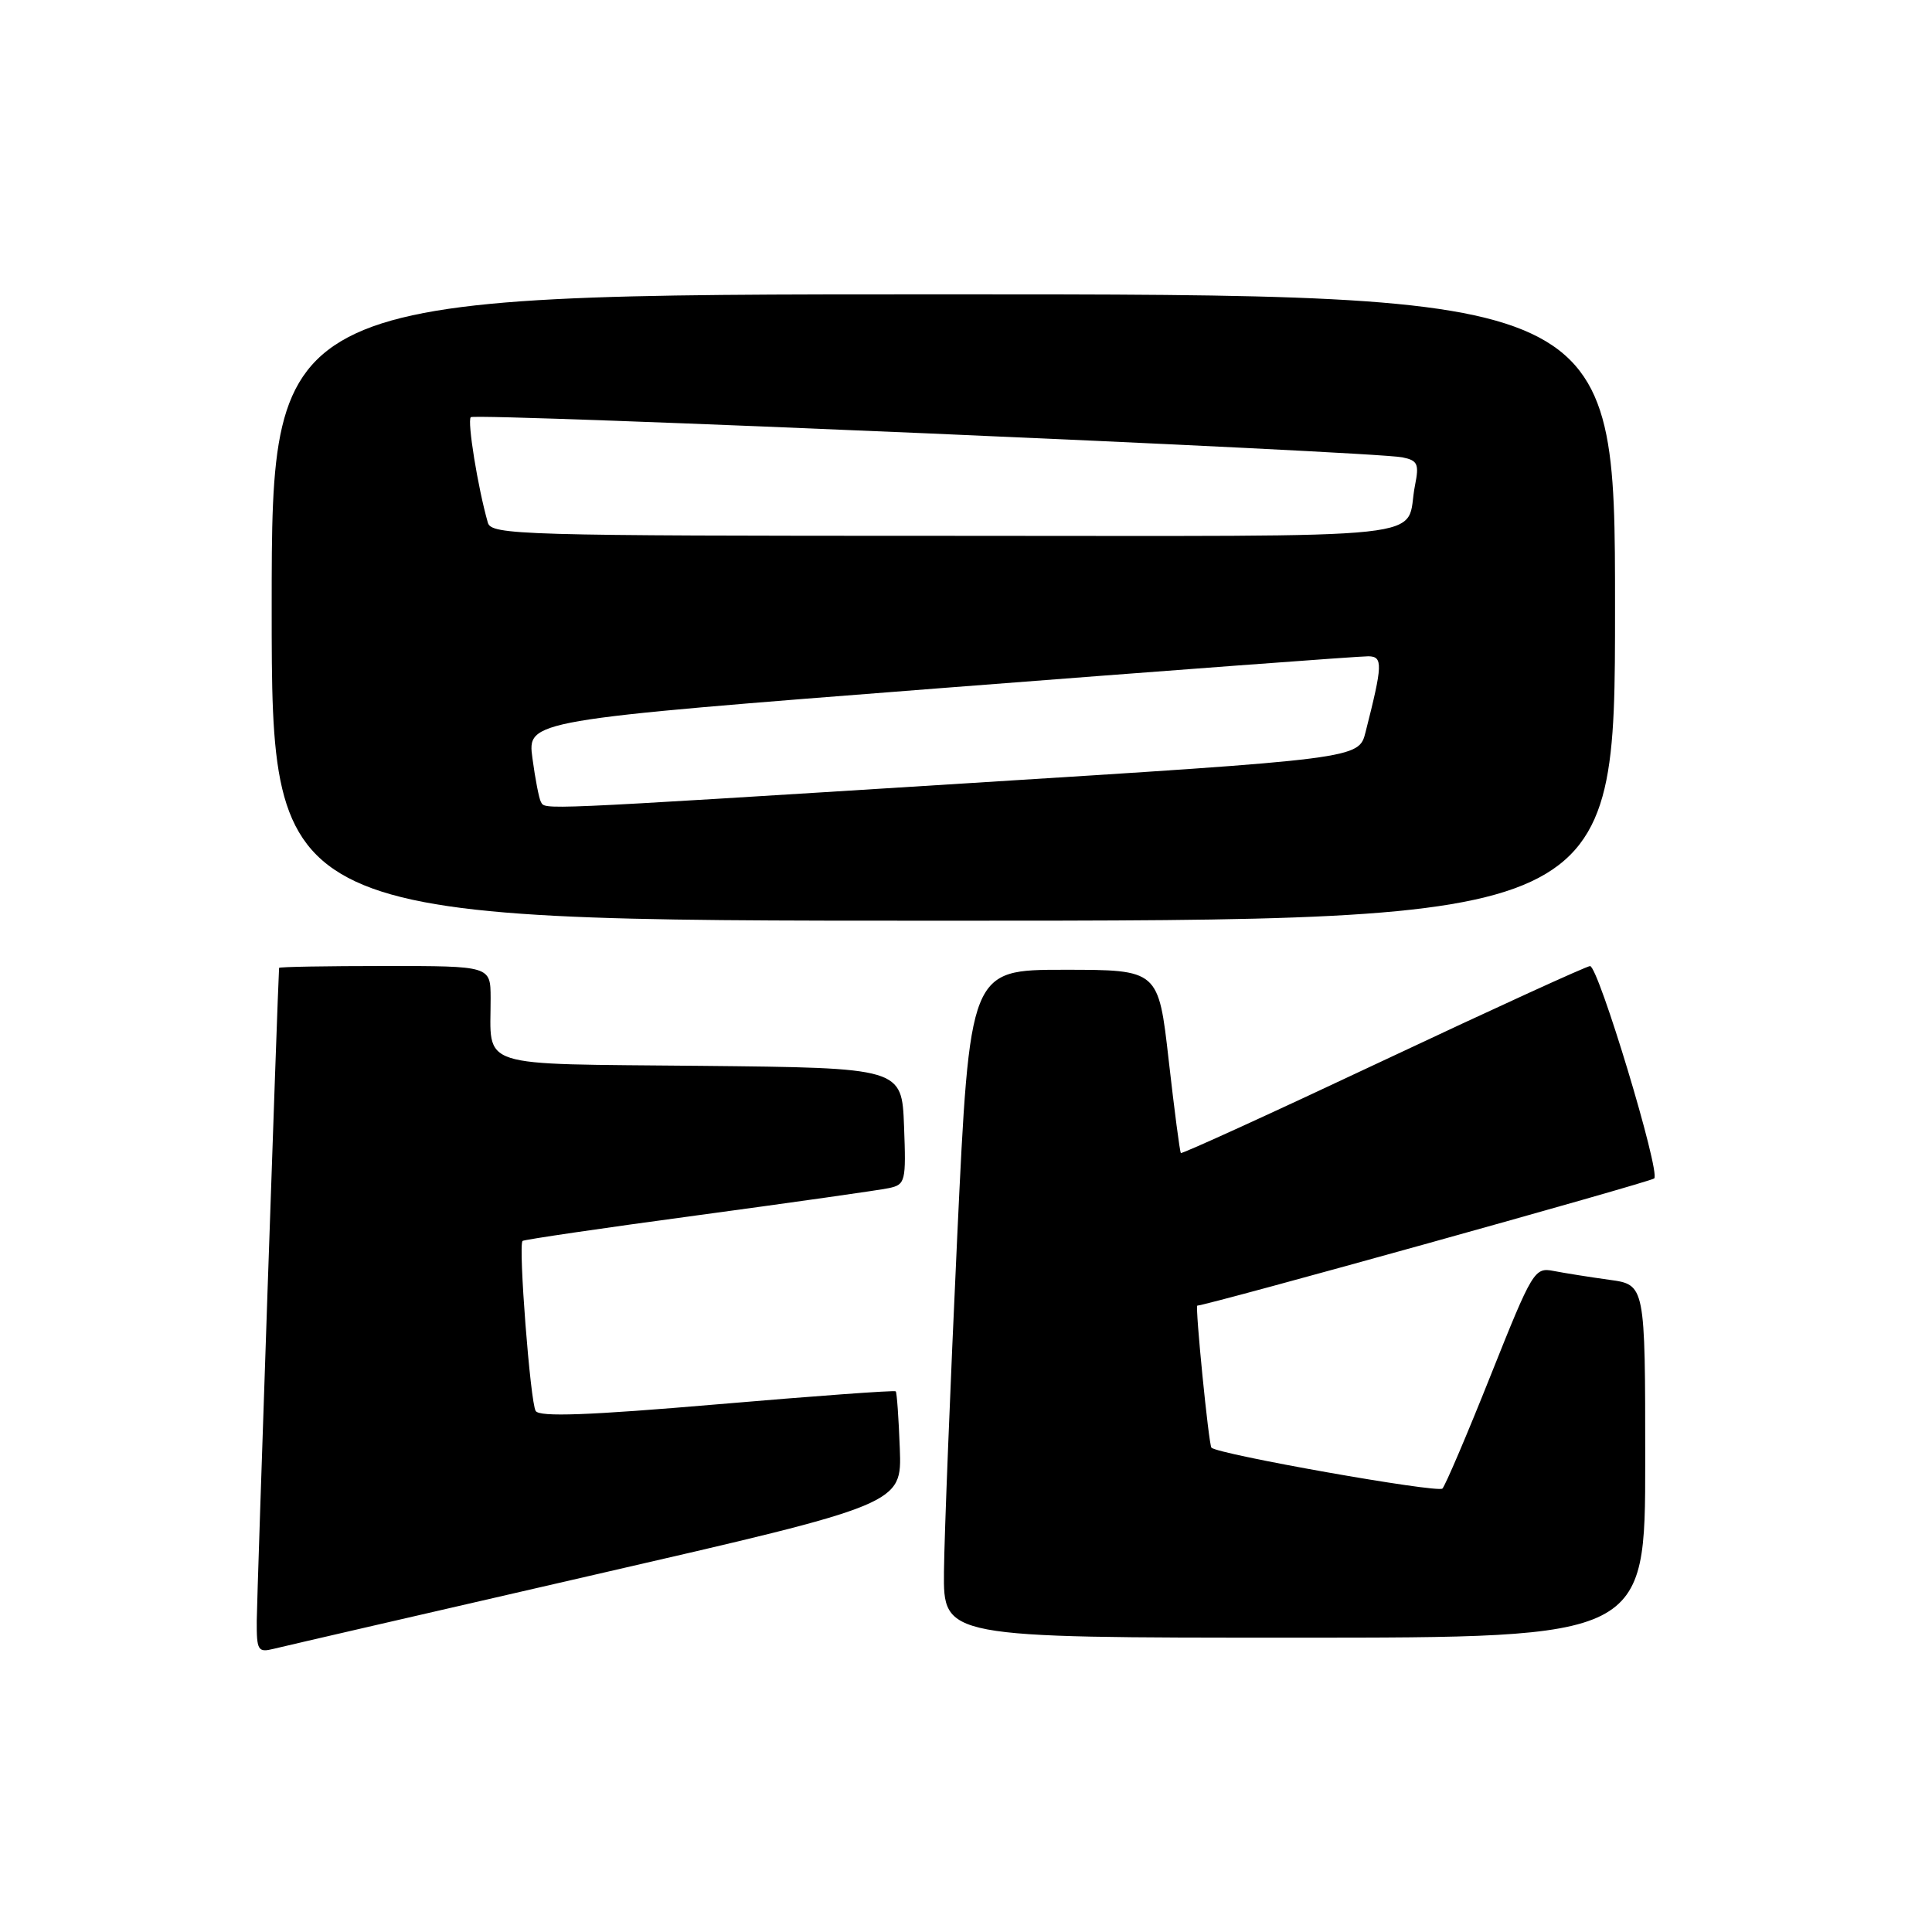 <?xml version="1.0" encoding="UTF-8" standalone="no"?>
<!DOCTYPE svg PUBLIC "-//W3C//DTD SVG 1.1//EN" "http://www.w3.org/Graphics/SVG/1.1/DTD/svg11.dtd" >
<svg xmlns="http://www.w3.org/2000/svg" xmlns:xlink="http://www.w3.org/1999/xlink" version="1.1" viewBox="0 0 256 256">
 <g >
 <path fill="currentColor"
d=" M 79.00 208.61 C 119.50 199.30 119.50 199.30 119.23 191.96 C 119.08 187.93 118.84 184.51 118.69 184.36 C 118.54 184.20 107.90 184.98 95.04 186.08 C 77.97 187.54 71.48 187.78 70.98 186.96 C 70.27 185.82 68.66 165.00 69.24 164.43 C 69.41 164.26 79.89 162.72 92.52 161.02 C 105.16 159.31 116.53 157.70 117.79 157.43 C 119.97 156.96 120.07 156.57 119.79 149.22 C 119.50 141.50 119.50 141.50 92.86 141.23 C 62.66 140.93 65.04 141.70 65.01 132.25 C 65.00 128.00 65.00 128.00 51.00 128.00 C 43.30 128.00 36.99 128.11 36.98 128.25 C 36.82 130.33 34.04 211.71 34.02 214.77 C 34.00 218.70 34.18 218.99 36.25 218.48 C 37.49 218.17 56.73 213.73 79.00 208.61 Z  M 218.00 193.61 C 218.00 170.23 218.00 170.23 213.25 169.58 C 210.64 169.22 207.32 168.69 205.87 168.41 C 203.33 167.91 203.07 168.34 197.54 182.20 C 194.41 190.06 191.52 196.83 191.13 197.24 C 190.53 197.87 161.32 192.70 160.52 191.82 C 160.16 191.43 158.33 173.00 158.65 173.00 C 159.86 173.00 218.68 156.63 219.19 156.15 C 220.06 155.34 211.80 128.03 210.69 128.01 C 210.25 128.01 197.93 133.64 183.30 140.53 C 168.68 147.42 156.61 152.93 156.47 152.78 C 156.33 152.62 155.61 147.10 154.86 140.50 C 153.50 128.50 153.50 128.50 141.00 128.50 C 128.50 128.50 128.50 128.50 126.83 164.00 C 125.92 183.53 125.13 203.44 125.08 208.25 C 125.00 217.00 125.00 217.00 171.50 217.00 C 218.00 217.00 218.00 217.00 218.00 193.61 Z  M 214.00 80.50 C 214.00 39.00 214.00 39.00 125.00 39.00 C 36.00 39.00 36.00 39.00 36.00 80.50 C 36.00 122.00 36.00 122.00 125.00 122.00 C 214.00 122.00 214.00 122.00 214.00 80.50 Z  M 71.67 106.25 C 71.43 105.84 70.92 103.24 70.55 100.47 C 69.87 95.44 69.87 95.44 124.69 91.18 C 154.83 88.84 180.32 86.94 181.33 86.96 C 183.26 87.00 183.22 88.06 180.94 97.02 C 180.05 100.54 180.05 100.54 127.77 103.81 C 70.38 107.40 72.30 107.31 71.67 106.25 Z  M 64.64 69.25 C 63.31 64.59 61.89 55.78 62.38 55.28 C 62.98 54.69 181.92 59.81 185.82 60.60 C 187.85 61.01 188.06 61.48 187.50 64.29 C 186.00 71.72 192.69 71.00 125.50 71.00 C 68.87 71.00 65.10 70.89 64.64 69.25 Z "/>
</g>
</svg>